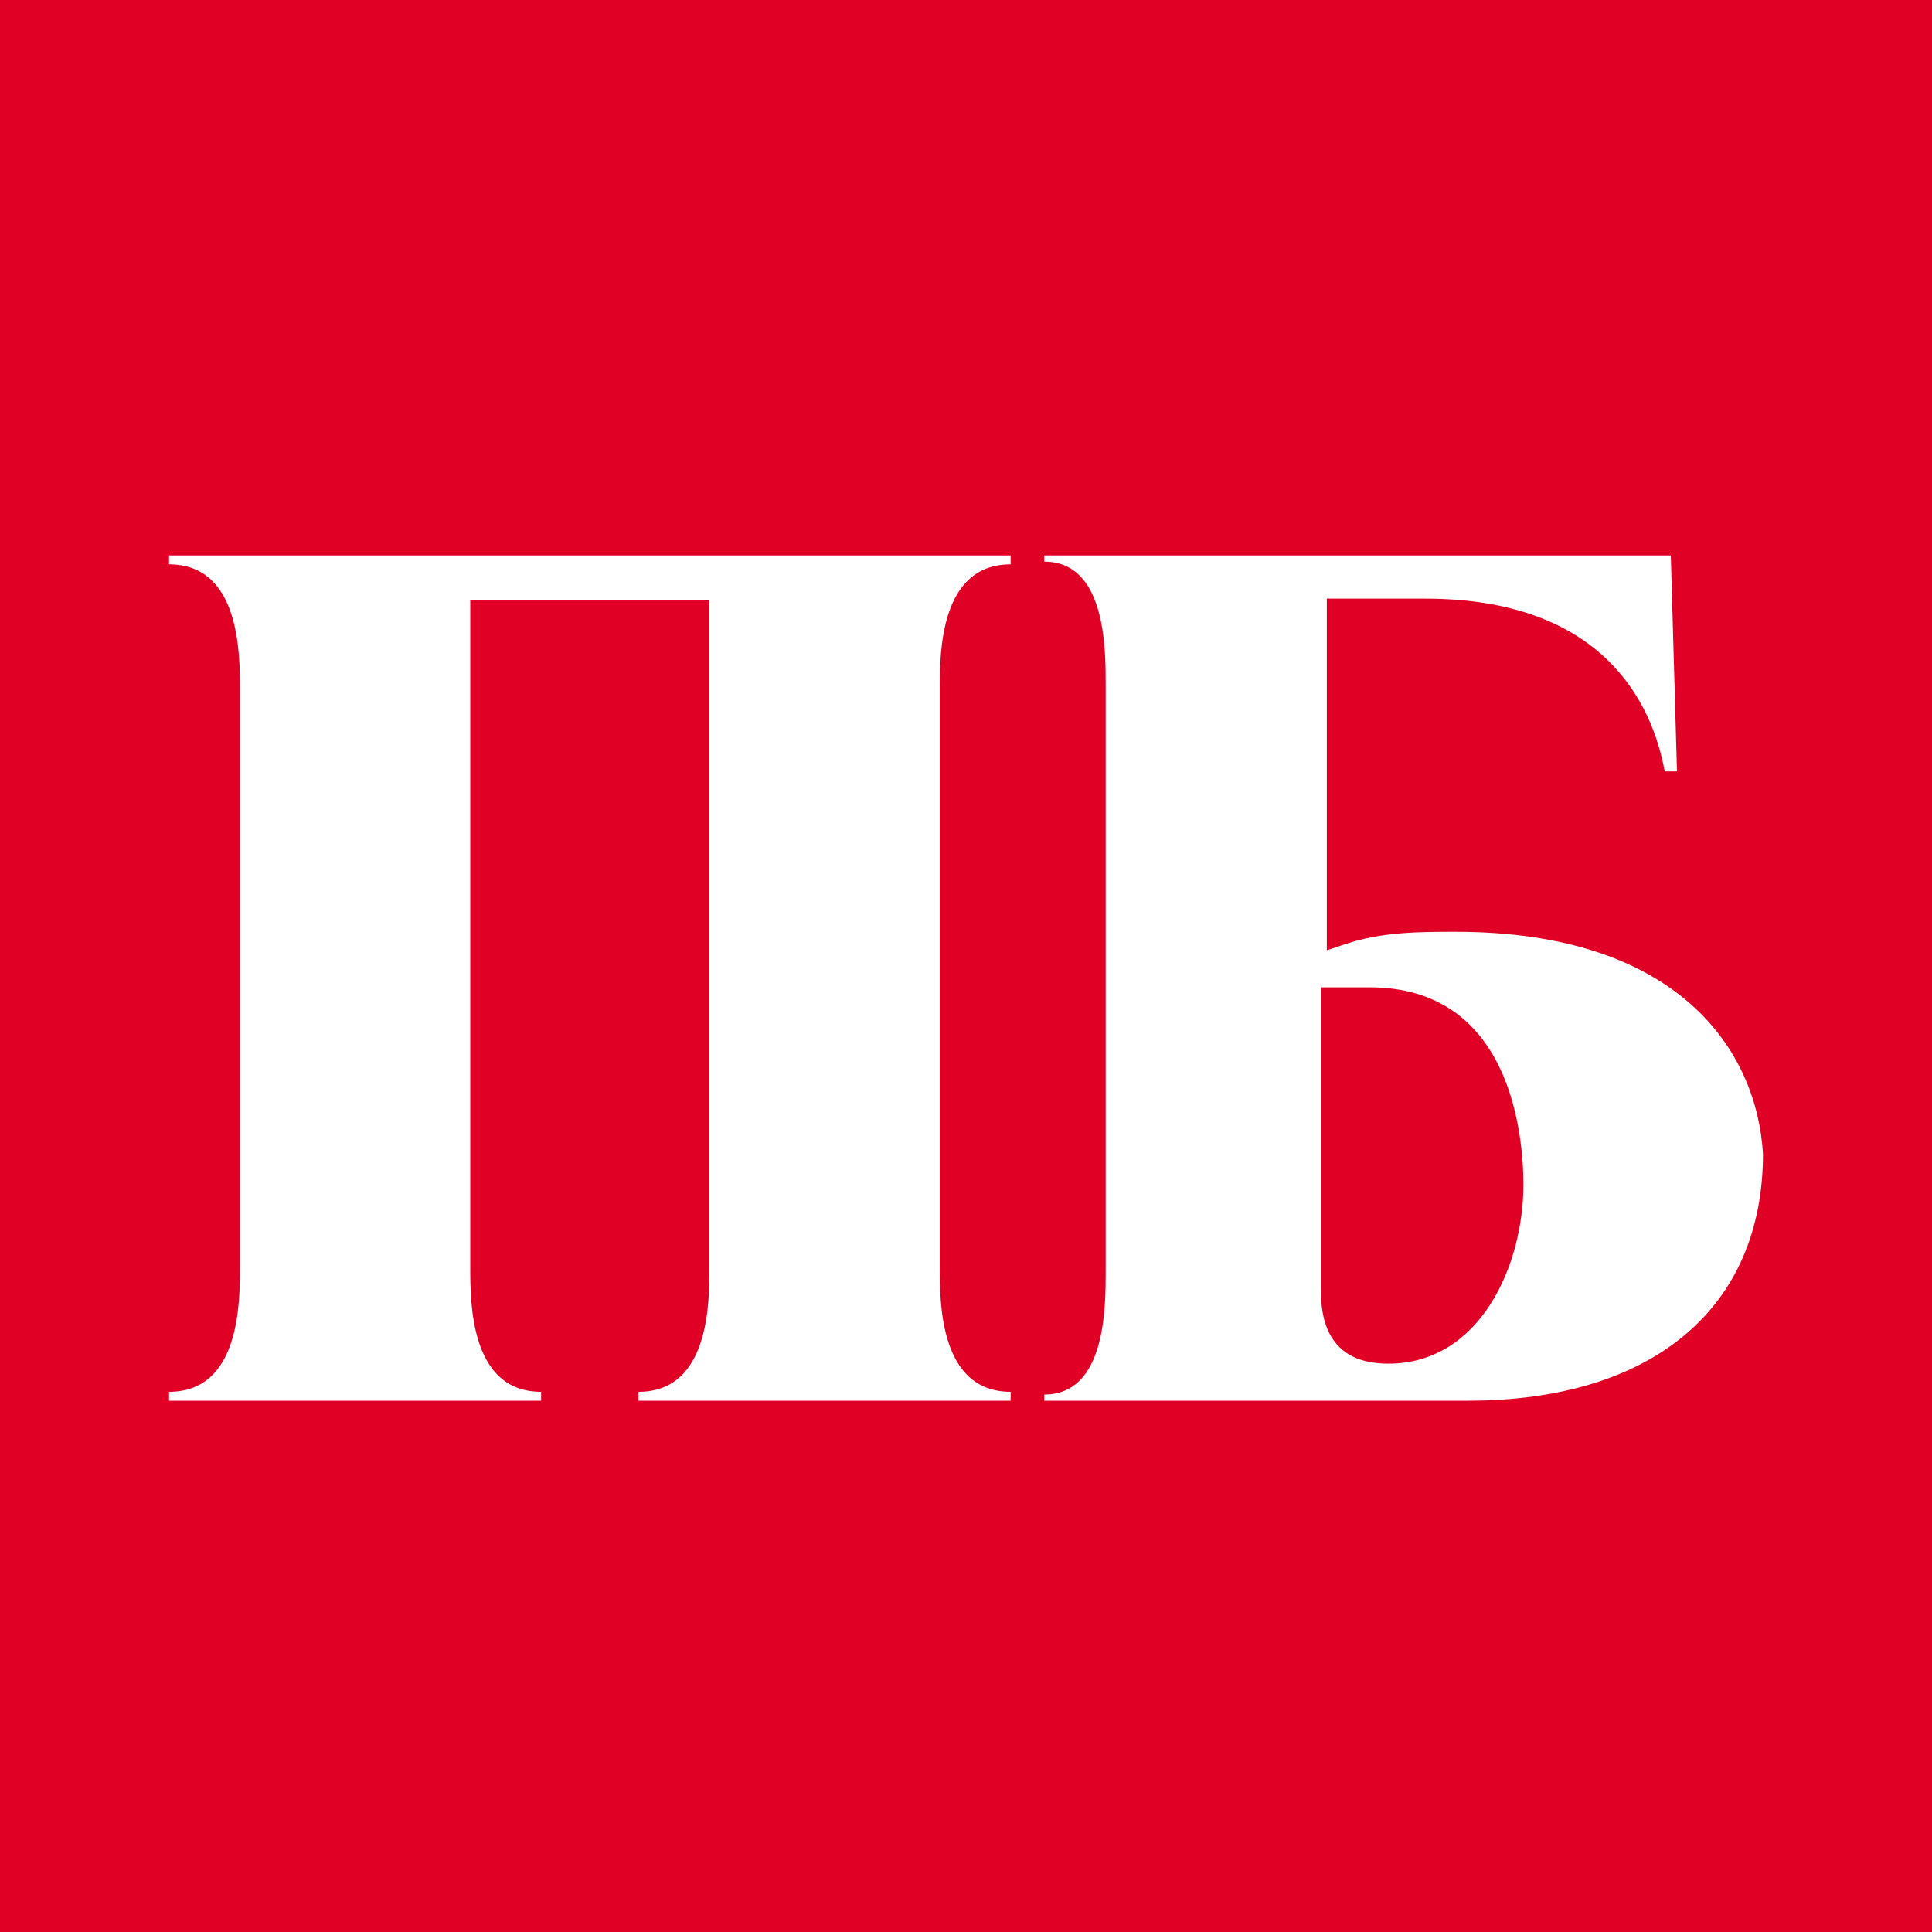 <?xml version="1.0" encoding="UTF-8"?> <svg xmlns="http://www.w3.org/2000/svg" width="80" height="80" viewBox="0 0 80 80" fill="none"><rect width="80" height="80" fill="#E00025"></rect><path d="M9.935 28.526V52.474C9.935 53.947 9.935 57.632 7 57.632V58H22.406V57.632C19.472 57.632 19.472 53.947 19.472 52.474V24.842H29.376V52.474C29.376 53.947 29.376 57.632 26.441 57.632V58H41.848V57.632C38.913 57.632 38.913 53.947 38.913 52.474V28.526C38.913 27.053 38.913 23.368 41.848 23.368V23H7V23.368C9.935 23.368 9.935 27.053 9.935 28.526Z" fill="white"></path><path d="M60.283 38.584C58.756 38.584 57.23 38.584 55.704 39.095L54.941 39.35V24.788H59.011C66.387 24.788 68.422 29.131 68.931 31.942H69.44L69.185 23H43.24V23.256C45.784 23.256 45.784 26.832 45.784 28.365V52.635C45.784 54.168 45.784 57.745 43.24 57.745V58H60.791C68.422 58 73.001 54.168 73.001 47.781C72.746 43.438 69.44 38.584 60.283 38.584ZM57.485 56.467C54.687 56.467 54.687 54.168 54.687 53.146V40.883H55.195C55.704 40.883 56.213 40.883 56.721 40.883C62.572 40.883 63.081 47.015 63.081 49.058C63.081 52.38 61.3 56.467 57.485 56.467Z" fill="white"></path></svg> 